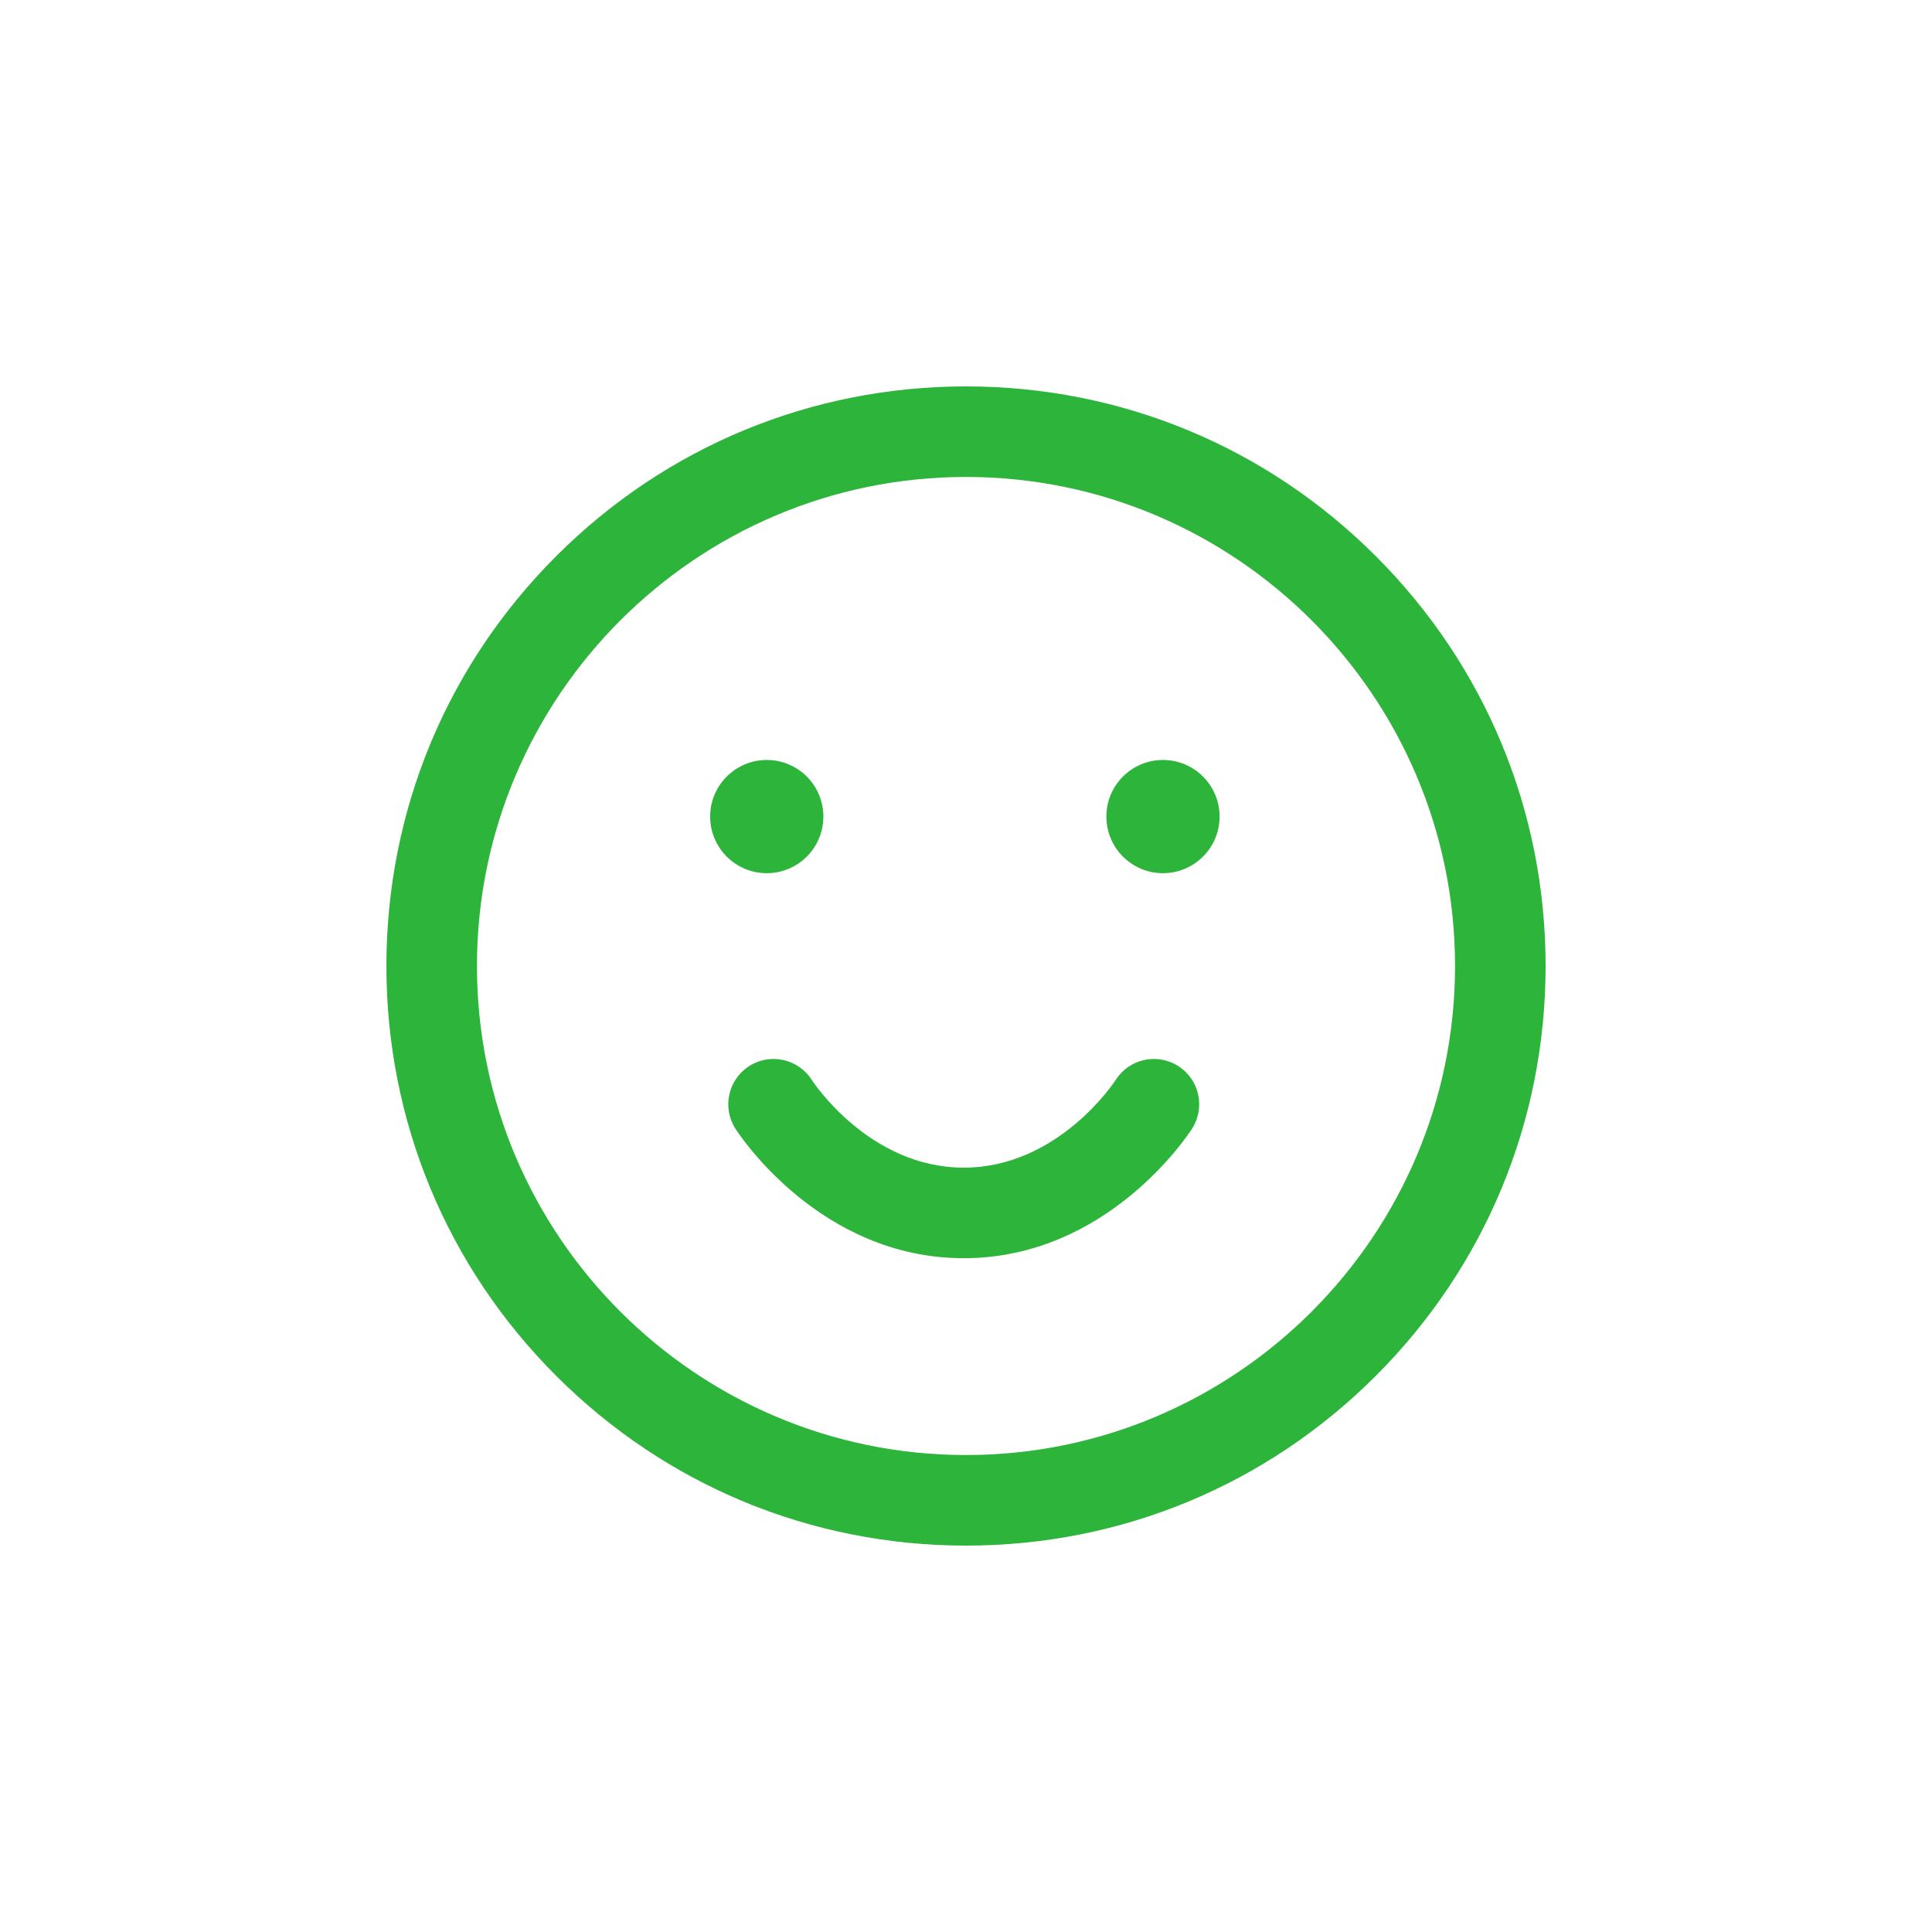 <svg width="70" height="70" viewBox="0 0 70 70" fill="none" xmlns="http://www.w3.org/2000/svg">
<path d="M35 56C29.391 56 24.117 53.816 20.151 49.849C16.184 45.883 14 40.609 14 35C14 29.391 16.184 24.117 20.151 20.151C24.117 16.184 29.391 14 35 14C40.609 14 45.883 16.184 49.849 20.151C53.816 24.117 56 29.391 56 35C56 40.609 53.816 45.883 49.849 49.849C45.883 53.816 40.609 56 35 56ZM35 17.281C25.23 17.281 17.281 25.23 17.281 35C17.281 44.77 25.23 52.719 35 52.719C44.77 52.719 52.719 44.77 52.719 35C52.719 25.23 44.77 17.281 35 17.281ZM42.689 38.625C41.925 38.138 40.911 38.364 40.425 39.128C40.404 39.16 38.362 42.306 34.918 42.306C31.474 42.306 29.432 39.16 29.412 39.128C28.925 38.364 27.911 38.138 27.147 38.625C26.382 39.111 26.157 40.125 26.643 40.89C26.765 41.081 29.692 45.587 34.918 45.587C40.143 45.587 43.071 41.082 43.193 40.89C43.679 40.125 43.454 39.111 42.689 38.625ZM27.781 27.535C28.914 27.535 29.832 28.453 29.832 29.586C29.832 30.718 28.914 31.637 27.781 31.637C26.649 31.637 25.73 30.718 25.73 29.586C25.73 28.453 26.649 27.535 27.781 27.535ZM40.086 29.586C40.086 30.718 41.004 31.637 42.137 31.637C43.269 31.637 44.188 30.718 44.188 29.586C44.188 28.453 43.269 27.535 42.137 27.535C41.004 27.535 40.086 28.453 40.086 29.586Z" fill="#2DB43A"/>
</svg>
